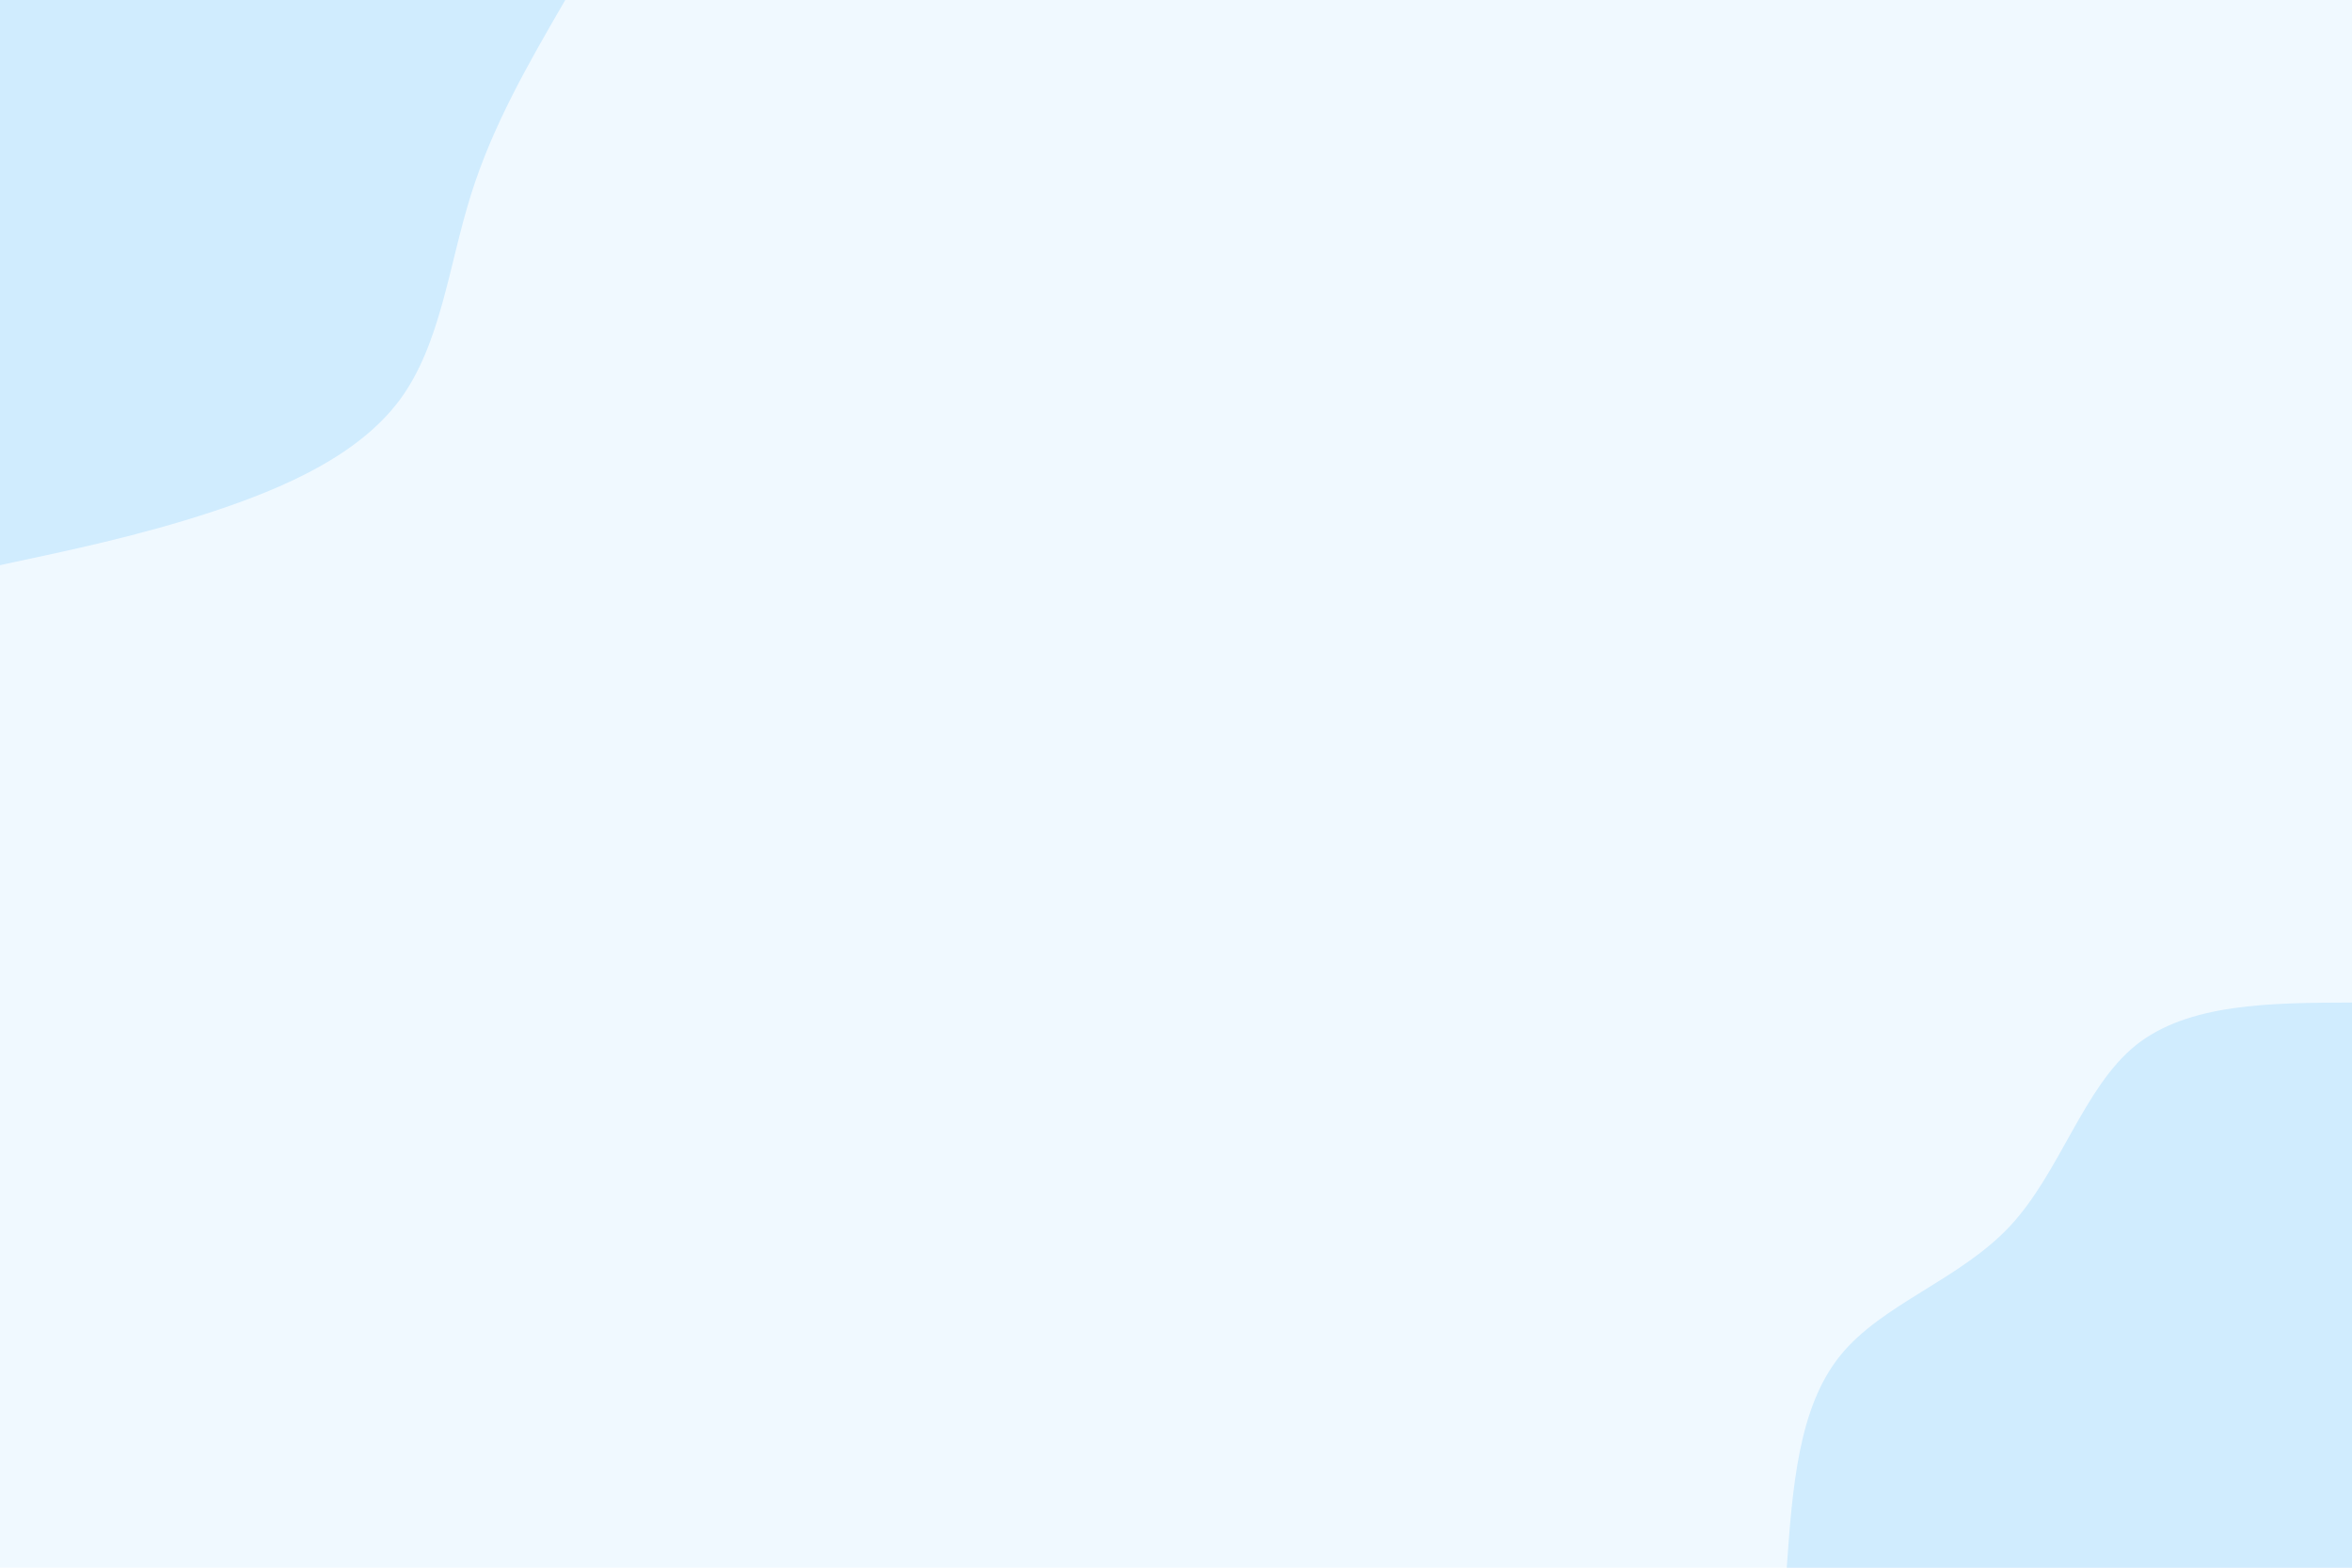 <svg id="visual" viewBox="0 0 900 600" width="900" height="600" xmlns="http://www.w3.org/2000/svg" xmlns:xlink="http://www.w3.org/1999/xlink" version="1.1"><rect x="0" y="0" width="900" height="600" fill="#F0F9FF"></rect><defs><linearGradient id="grad1_0" x1="33.3%" y1="100%" x2="100%" y2="0%"><stop offset="20%" stop-color="#f0f9ff" stop-opacity="1"></stop><stop offset="80%" stop-color="#f0f9ff" stop-opacity="1"></stop></linearGradient></defs><defs><linearGradient id="grad2_0" x1="0%" y1="100%" x2="66.7%" y2="0%"><stop offset="20%" stop-color="#f0f9ff" stop-opacity="1"></stop><stop offset="80%" stop-color="#f0f9ff" stop-opacity="1"></stop></linearGradient></defs><g transform="translate(900, 600)"><path d="M-216.3 0C-214.1 -30.6 -211.9 -61.2 -195.9 -81.1C-179.9 -101 -150.1 -110.1 -130.8 -130.8C-111.6 -151.5 -102.8 -183.7 -82.8 -199.9C-62.7 -216 -31.4 -216.2 0 -216.3L0 0Z" fill="#d0ecfe"></path></g><g transform="translate(0, 0)"><path d="M216.3 0C202.5 23.8 188.6 47.7 180.2 74.6C171.7 101.6 168.7 131.7 153 153C137.2 174.3 108.7 186.8 81.1 195.9C53.5 205 26.8 210.6 0 216.3L0 0Z" fill="#d0ecfe"></path></g></svg>